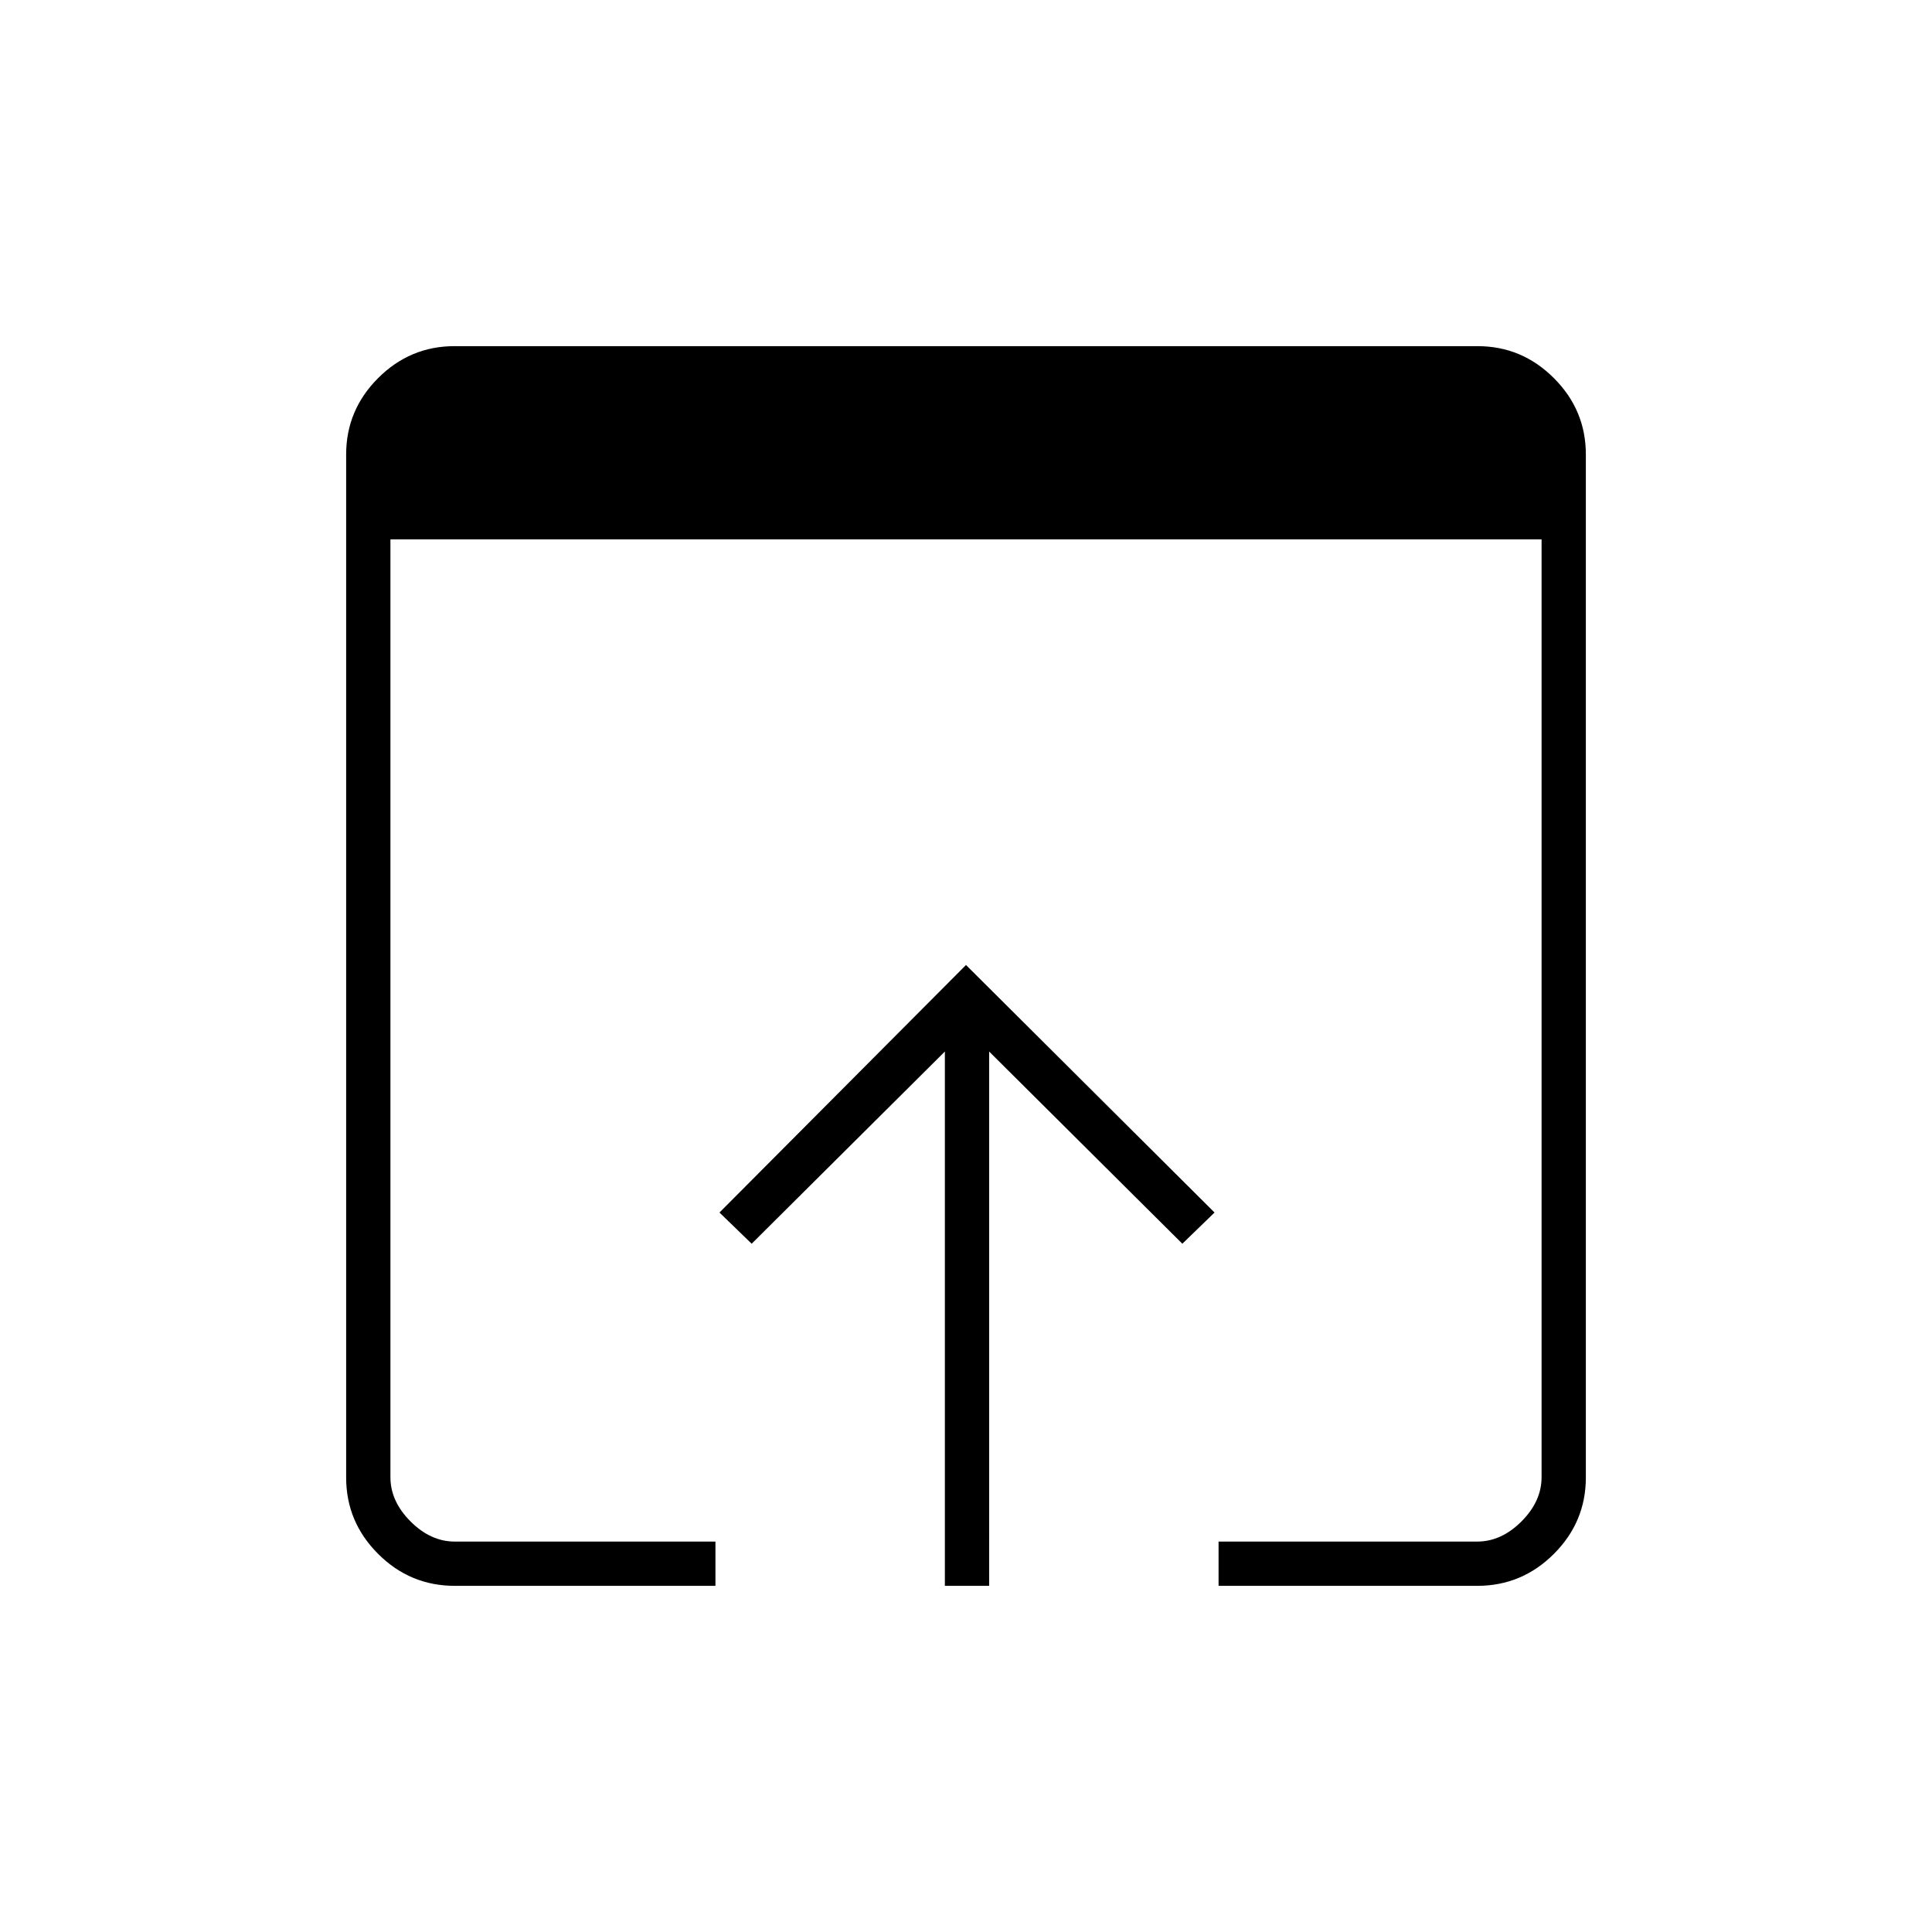 <svg xmlns="http://www.w3.org/2000/svg" height="48" viewBox="0 -960 960 960" width="48"><path d="M226-172q-22.24 0-38.12-15.88Q172-203.76 172-225.82v-508.36q0-22.06 15.88-37.94Q203.76-788 225.82-788h508.36q22.06 0 37.94 15.88Q788-756.24 788-734.18v508.36q0 22.06-15.88 37.94Q756.24-172 734-172H605.5v-22H734q12 0 22-10t10-22v-466H194v466q0 12 10 22t22 10h129.5v22H226Zm243.5 0v-265.5l-96 95.5-16-15.5 122.5-123 123.5 123-16 15.5-96-95.5V-172h-22Z"/></svg>